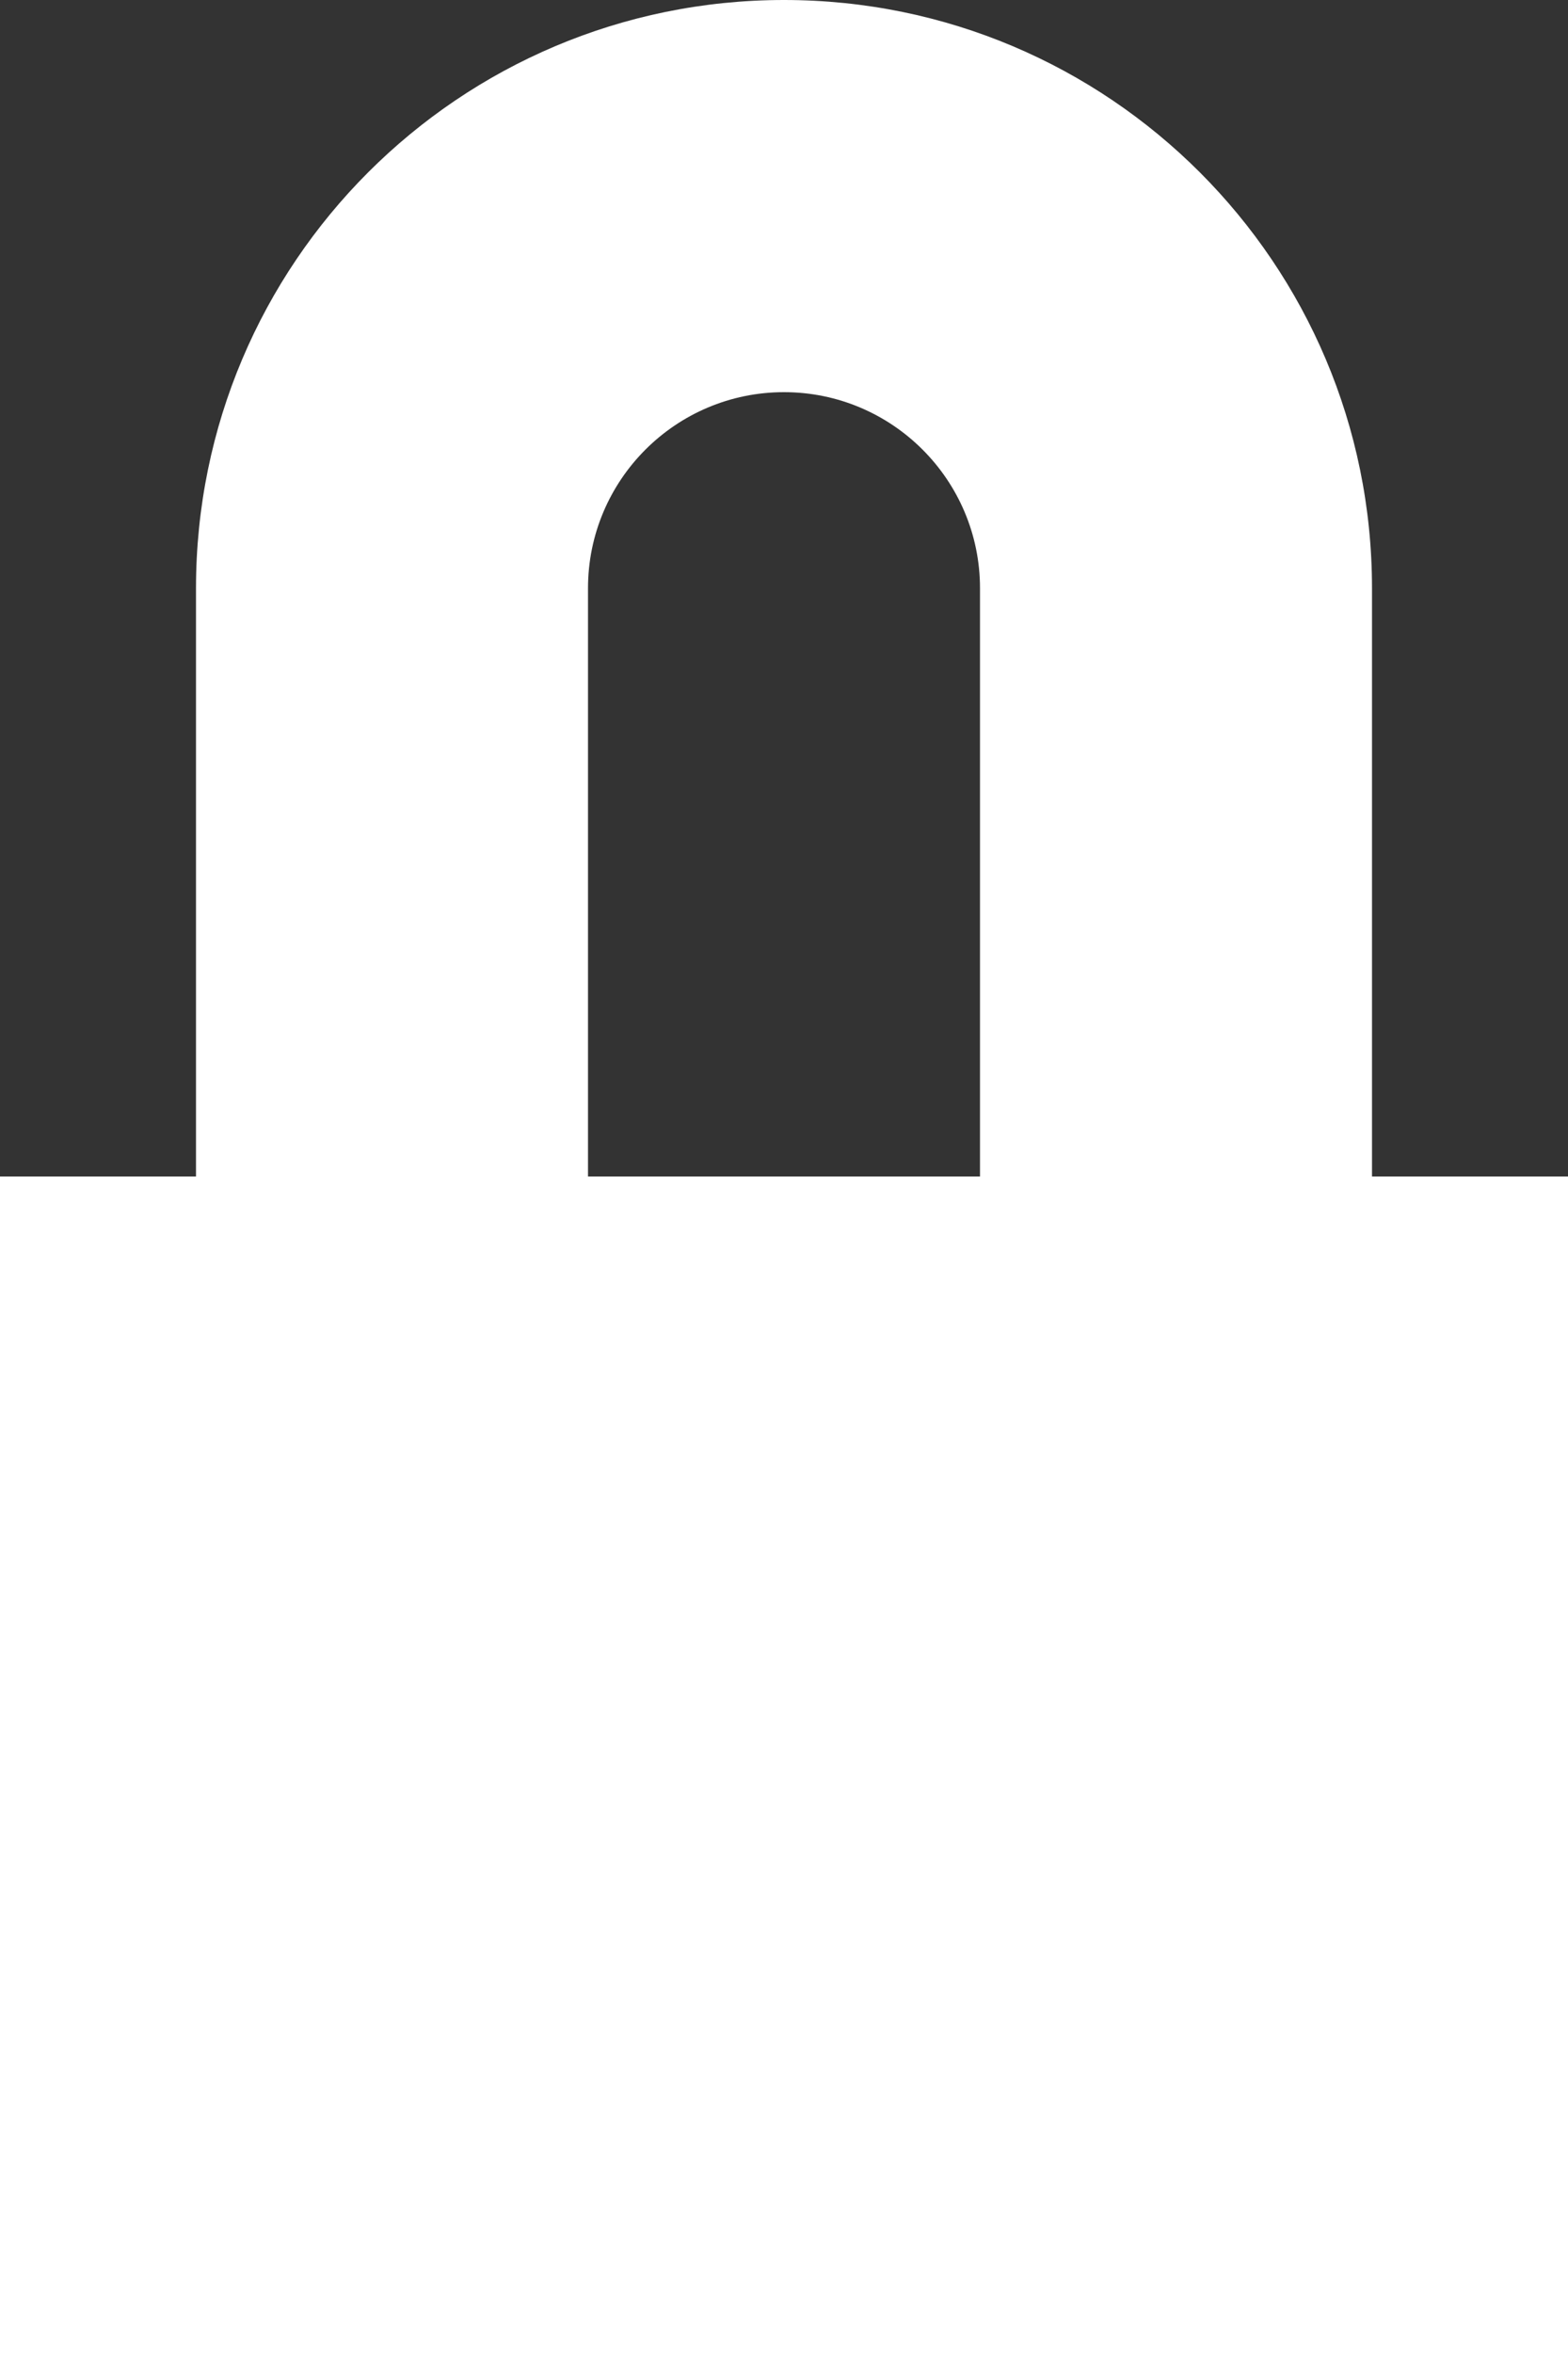<?xml version="1.0" encoding="UTF-8"?>
<svg width="8px" height="12px" viewBox="0 0 8 12" version="1.1" xmlns="http://www.w3.org/2000/svg" xmlns:xlink="http://www.w3.org/1999/xlink">
    <rect x="0" y="0" width="8" height="12" fill="#333333" stroke="none"/>
    <title>ic locked</title>
    <g id="main" stroke="none" stroke-width="1" fill="none" fill-rule="evenodd">
        <g id="states" transform="translate(-1765, -864)" fill="#FFFFFF" fill-rule="nonzero">
            <g id="toggle-locked" transform="translate(1759, 860)">
                <path d="M10,4 C11.657,4 13,5.343 13,7 L13,10 L14,10 L14,16 L6,16 L6,10 L7,10 L7,7 C7,5.343 8.343,4 10,4 Z M10,6 C9.448,6 9,6.448 9,7 L9,10 L11,10 L11,7 C11,6.448 10.552,6 10,6 Z" id="ic-locked"></path>
            </g>
        </g>
    </g>
</svg>